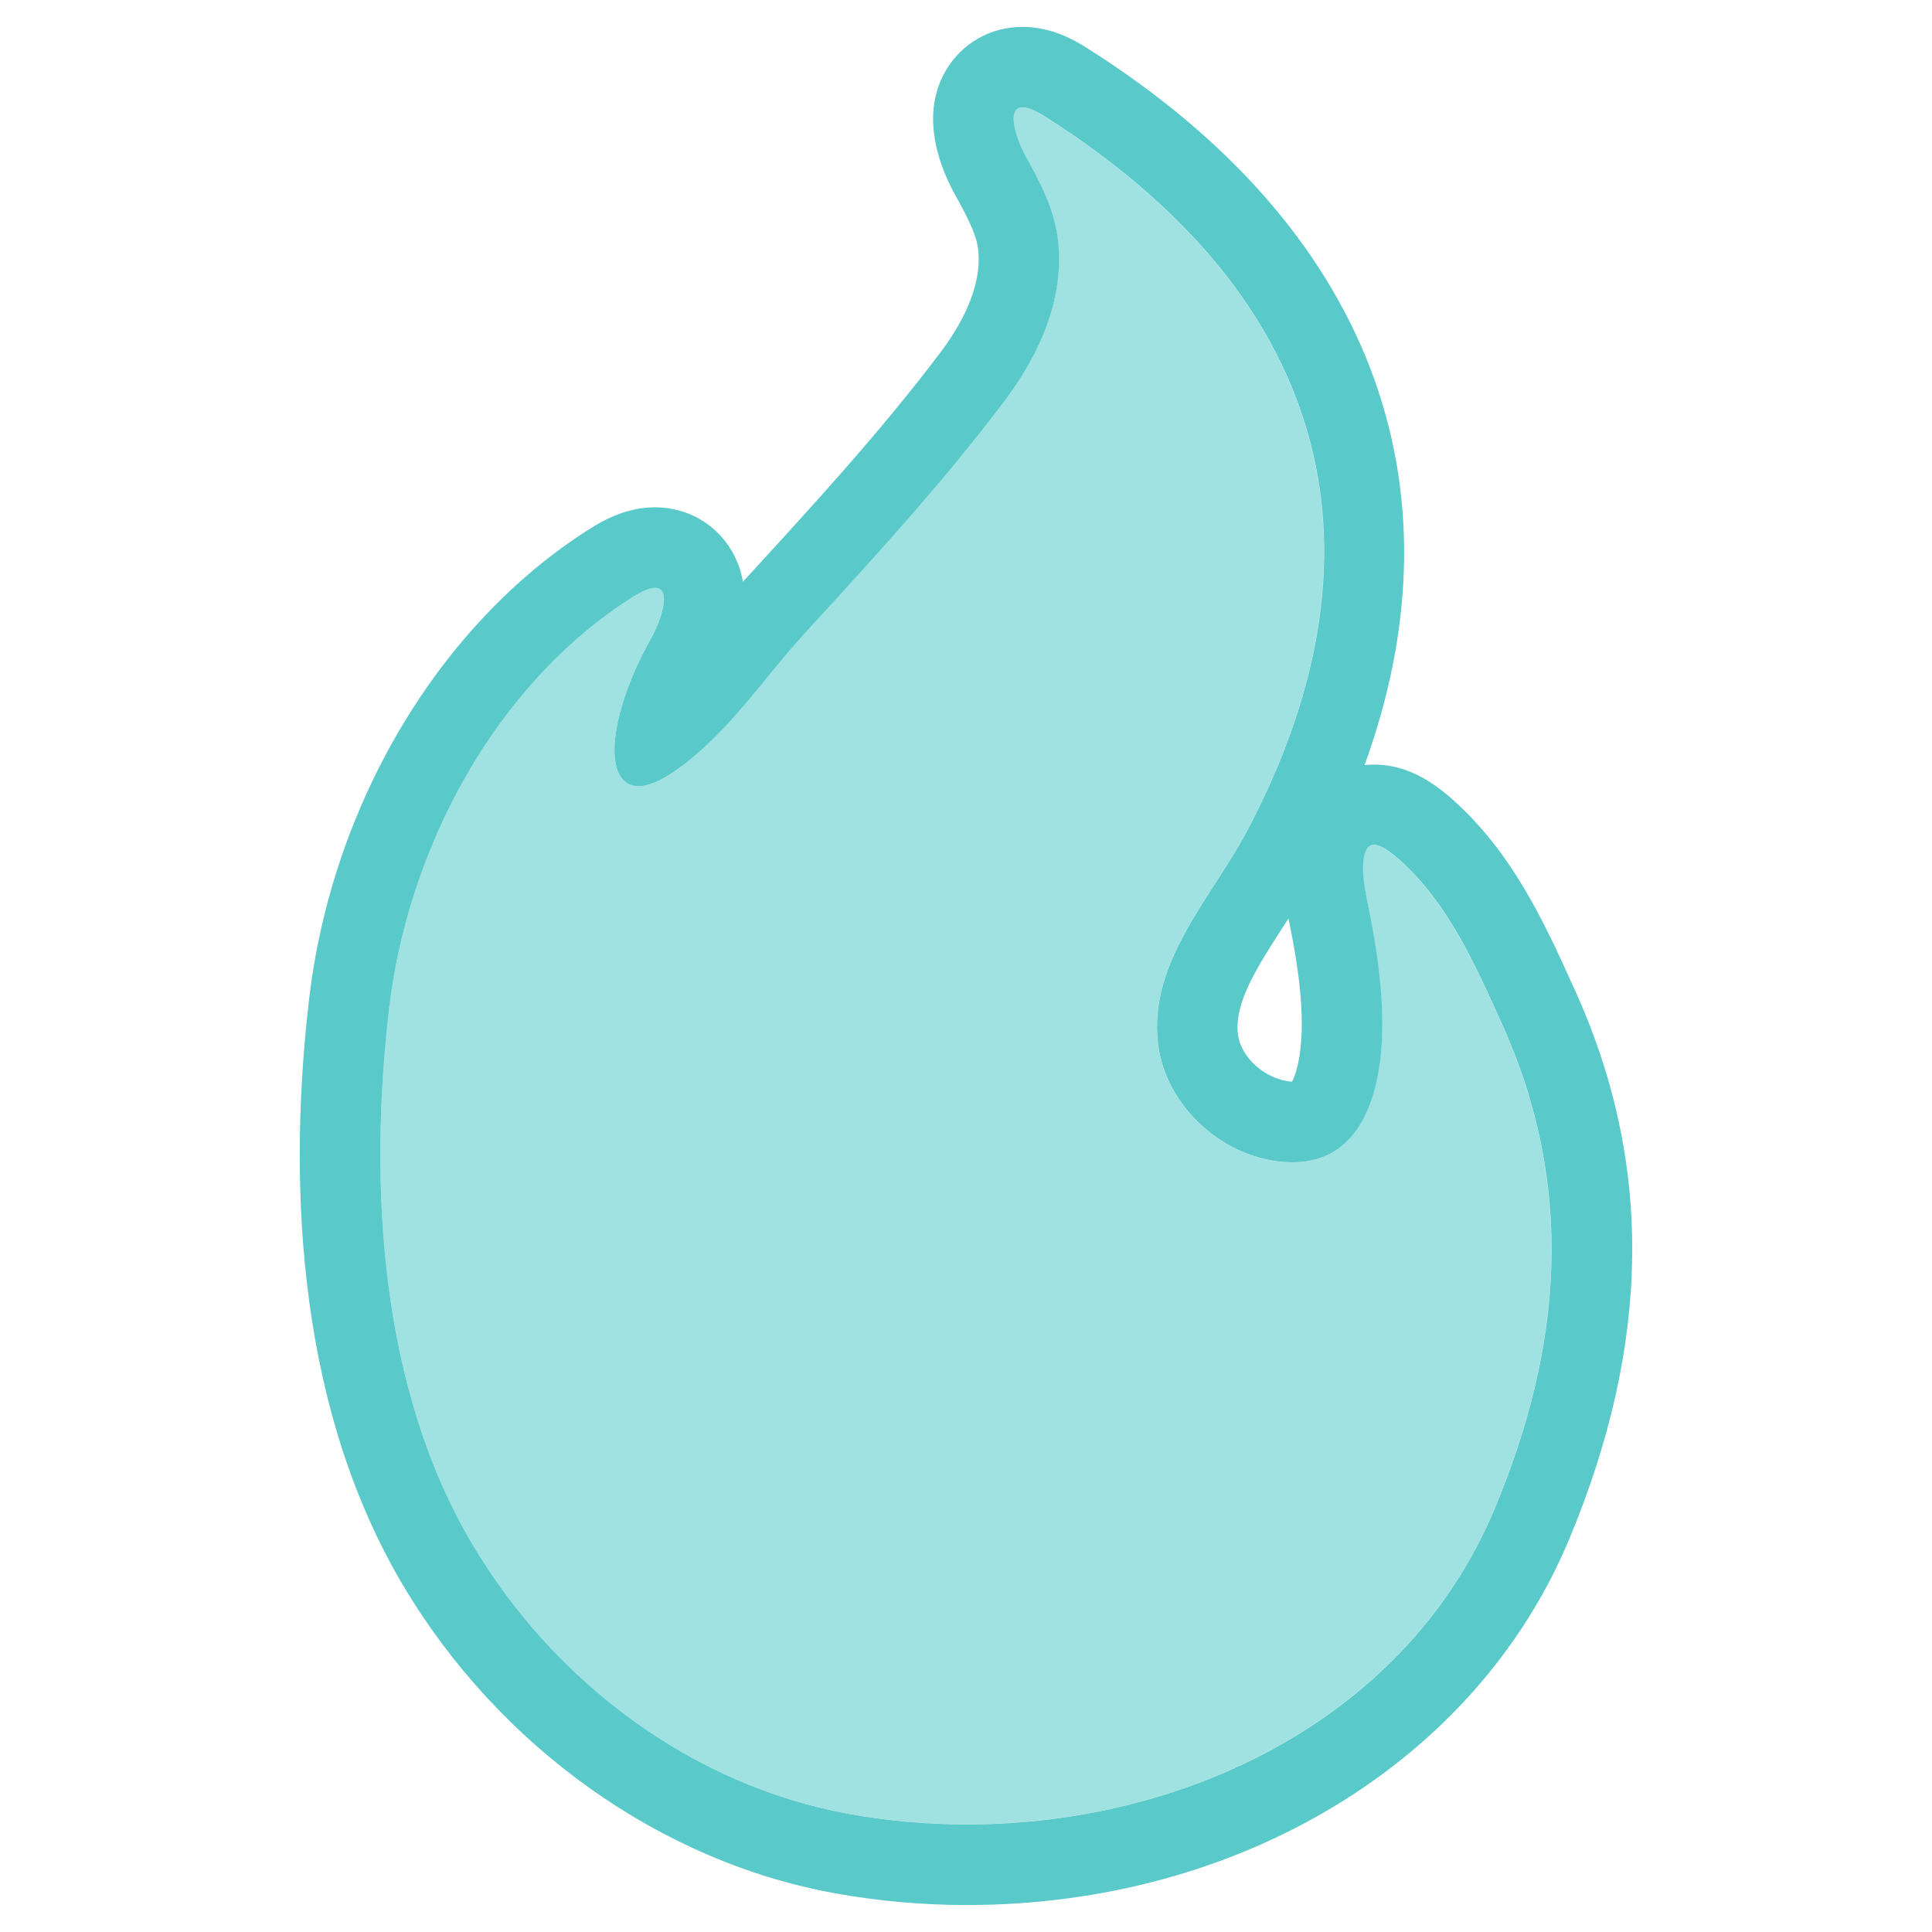 <?xml version="1.0" encoding="utf-8"?>
<!-- Generator: Adobe Illustrator 24.3.0, SVG Export Plug-In . SVG Version: 6.00 Build 0)  -->
<!DOCTYPE svg PUBLIC "-//W3C//DTD SVG 1.1//EN" "http://www.w3.org/Graphics/SVG/1.1/DTD/svg11.dtd">
<svg version="1.1" id="ic-transaction-sent" xmlns:x="http://ns.adobe.com/Extensibility/1.0/" xmlns:i="http://ns.adobe.com/AdobeIllustrator/10.0/" xmlns:graph="http://ns.adobe.com/Graphs/1.0/"
	 xmlns="http://www.w3.org/2000/svg" xmlns:xlink="http://www.w3.org/1999/xlink" x="0px" y="0px" viewBox="0 0 24 24"
	 style="enable-background:new 0 0 24 24;" xml:space="preserve">
<style type="text/css">
	.st0{opacity:0.57;fill:url(#SVGID_1_);}
	.st1{fill:url(#SVGID_2_);}
</style>
<g>
	<linearGradient id="SVGID_1_" gradientUnits="userSpaceOnUse" x1="11.998" y1="22.25" x2="11.998" y2="5.883">
		<stop  offset="0" style="stop-color:#59c9c9"/>
		<stop  offset="1" style="stop-color:#59c9c9"/>
	</linearGradient>
	<path class="st0" d="M18.652,12.711c-0.33-0.727-0.666-1.493-1.275-2.035c-0.088-0.078-0.172-0.14-0.243-0.166
		c-0.122-0.045-0.205,0.016-0.203,0.283c0.001,0.17,0.039,0.34,0.072,0.505c0.084,0.417,0.149,0.833,0.164,1.259
		c0.029,0.777-0.14,1.908-1.146,1.882c-0.807-0.021-1.546-0.687-1.638-1.476c-0.119-1.016,0.677-1.822,1.114-2.653
		c1.898-3.608,0.899-6.696-2.516-8.86c-0.572-0.362-0.392,0.223-0.237,0.5c0.178,0.321,0.35,0.65,0.395,1.02
		c0.09,0.734-0.23,1.438-0.662,2.012C11.714,5.994,10.856,6.93,10,7.863c-0.53,0.579-0.955,1.248-1.609,1.71
		c-0.673,0.474-0.862,0.006-0.706-0.65c0.085-0.357,0.23-0.687,0.408-1.006c0.155-0.278,0.334-0.862-0.237-0.5
		C6.13,8.51,5.061,10.565,4.832,12.534c-0.256,2.192-0.113,4.711,1.033,6.645c1.011,1.706,2.72,3,4.685,3.354
		c3.129,0.566,6.732-0.719,8.018-3.796C19.408,16.725,19.571,14.738,18.652,12.711z"/>
	<g>
		<linearGradient id="SVGID_2_" gradientUnits="userSpaceOnUse" x1="12" y1="23.195" x2="12" y2="4.512">
			<stop  offset="0" style="stop-color:#59c9c9"/>
			<stop  offset="1" style="stop-color:#59c9c9"/>
		</linearGradient>
		<path class="st1" d="M12.703,1.334c0.061,0,0.152,0.034,0.28,0.115c3.415,2.164,4.414,5.252,2.516,8.86
			c-0.437,0.831-1.234,1.637-1.114,2.653c0.092,0.79,0.831,1.455,1.638,1.476c0.011,0,0.022,0,0.034,0
			c0.977,0,1.141-1.114,1.112-1.882c-0.015-0.426-0.08-0.842-0.164-1.259c-0.033-0.166-0.071-0.336-0.072-0.505
			c-0.001-0.215,0.052-0.297,0.136-0.297c0.02,0,0.043,0.005,0.067,0.014c0.071,0.026,0.154,0.088,0.243,0.166
			c0.609,0.542,0.945,1.307,1.275,2.035c0.918,2.027,0.756,4.014-0.085,6.028c-1.089,2.606-3.839,3.926-6.556,3.926
			c-0.492,0-0.982-0.043-1.462-0.13c-1.965-0.355-3.674-1.648-4.685-3.354c-1.146-1.934-1.289-4.454-1.033-6.645
			c0.229-1.969,1.299-4.024,3.024-5.117c0.128-0.081,0.219-0.115,0.28-0.115c0.211,0,0.076,0.4-0.043,0.615
			C7.915,8.237,7.77,8.567,7.685,8.923c-0.112,0.47-0.047,0.843,0.247,0.843c0.116,0,0.269-0.059,0.461-0.194
			c0.654-0.461,1.079-1.131,1.609-1.71c0.856-0.933,1.714-1.869,2.477-2.881c0.432-0.573,0.752-1.277,0.662-2.012
			c-0.045-0.37-0.217-0.699-0.395-1.02C12.626,1.734,12.491,1.334,12.703,1.334 M12.703,0.334L12.703,0.334L12.703,0.334
			c-0.398,0-0.754,0.202-0.953,0.541c-0.334,0.569-0.066,1.223,0.124,1.562c0.132,0.237,0.253,0.468,0.276,0.653
			c0.058,0.475-0.222,0.963-0.468,1.289c-0.737,0.977-1.591,1.908-2.416,2.807c-0.013,0.013-0.025,0.026-0.037,0.04
			c-0.022-0.13-0.067-0.259-0.14-0.384c-0.199-0.338-0.555-0.54-0.952-0.54c-0.349,0-0.633,0.154-0.816,0.271
			c-1.866,1.182-3.2,3.422-3.482,5.846c-0.236,2.021-0.225,4.923,1.166,7.271c1.189,2.005,3.195,3.437,5.368,3.829
			c0.535,0.097,1.087,0.146,1.639,0.146c3.39,0,6.326-1.782,7.479-4.54c1.022-2.447,1.046-4.68,0.073-6.826l-0.027-0.059
			c-0.349-0.77-0.744-1.642-1.494-2.31c-0.2-0.177-0.378-0.289-0.562-0.357c-0.133-0.049-0.273-0.075-0.412-0.075
			c-0.04,0-0.079,0.002-0.118,0.006c1.27-3.492,0.063-6.683-3.432-8.897C13.335,0.488,13.051,0.334,12.703,0.334L12.703,0.334
			L12.703,0.334z M16.05,13.437c-0.33-0.023-0.639-0.302-0.672-0.59c-0.046-0.392,0.237-0.832,0.565-1.34
			c0.021-0.033,0.042-0.065,0.063-0.098c0.003,0.015,0.006,0.03,0.009,0.045c0.098,0.481,0.142,0.819,0.154,1.139
			C16.186,13.055,16.106,13.337,16.05,13.437L16.05,13.437z"/>
	</g>
</g>
</svg>
